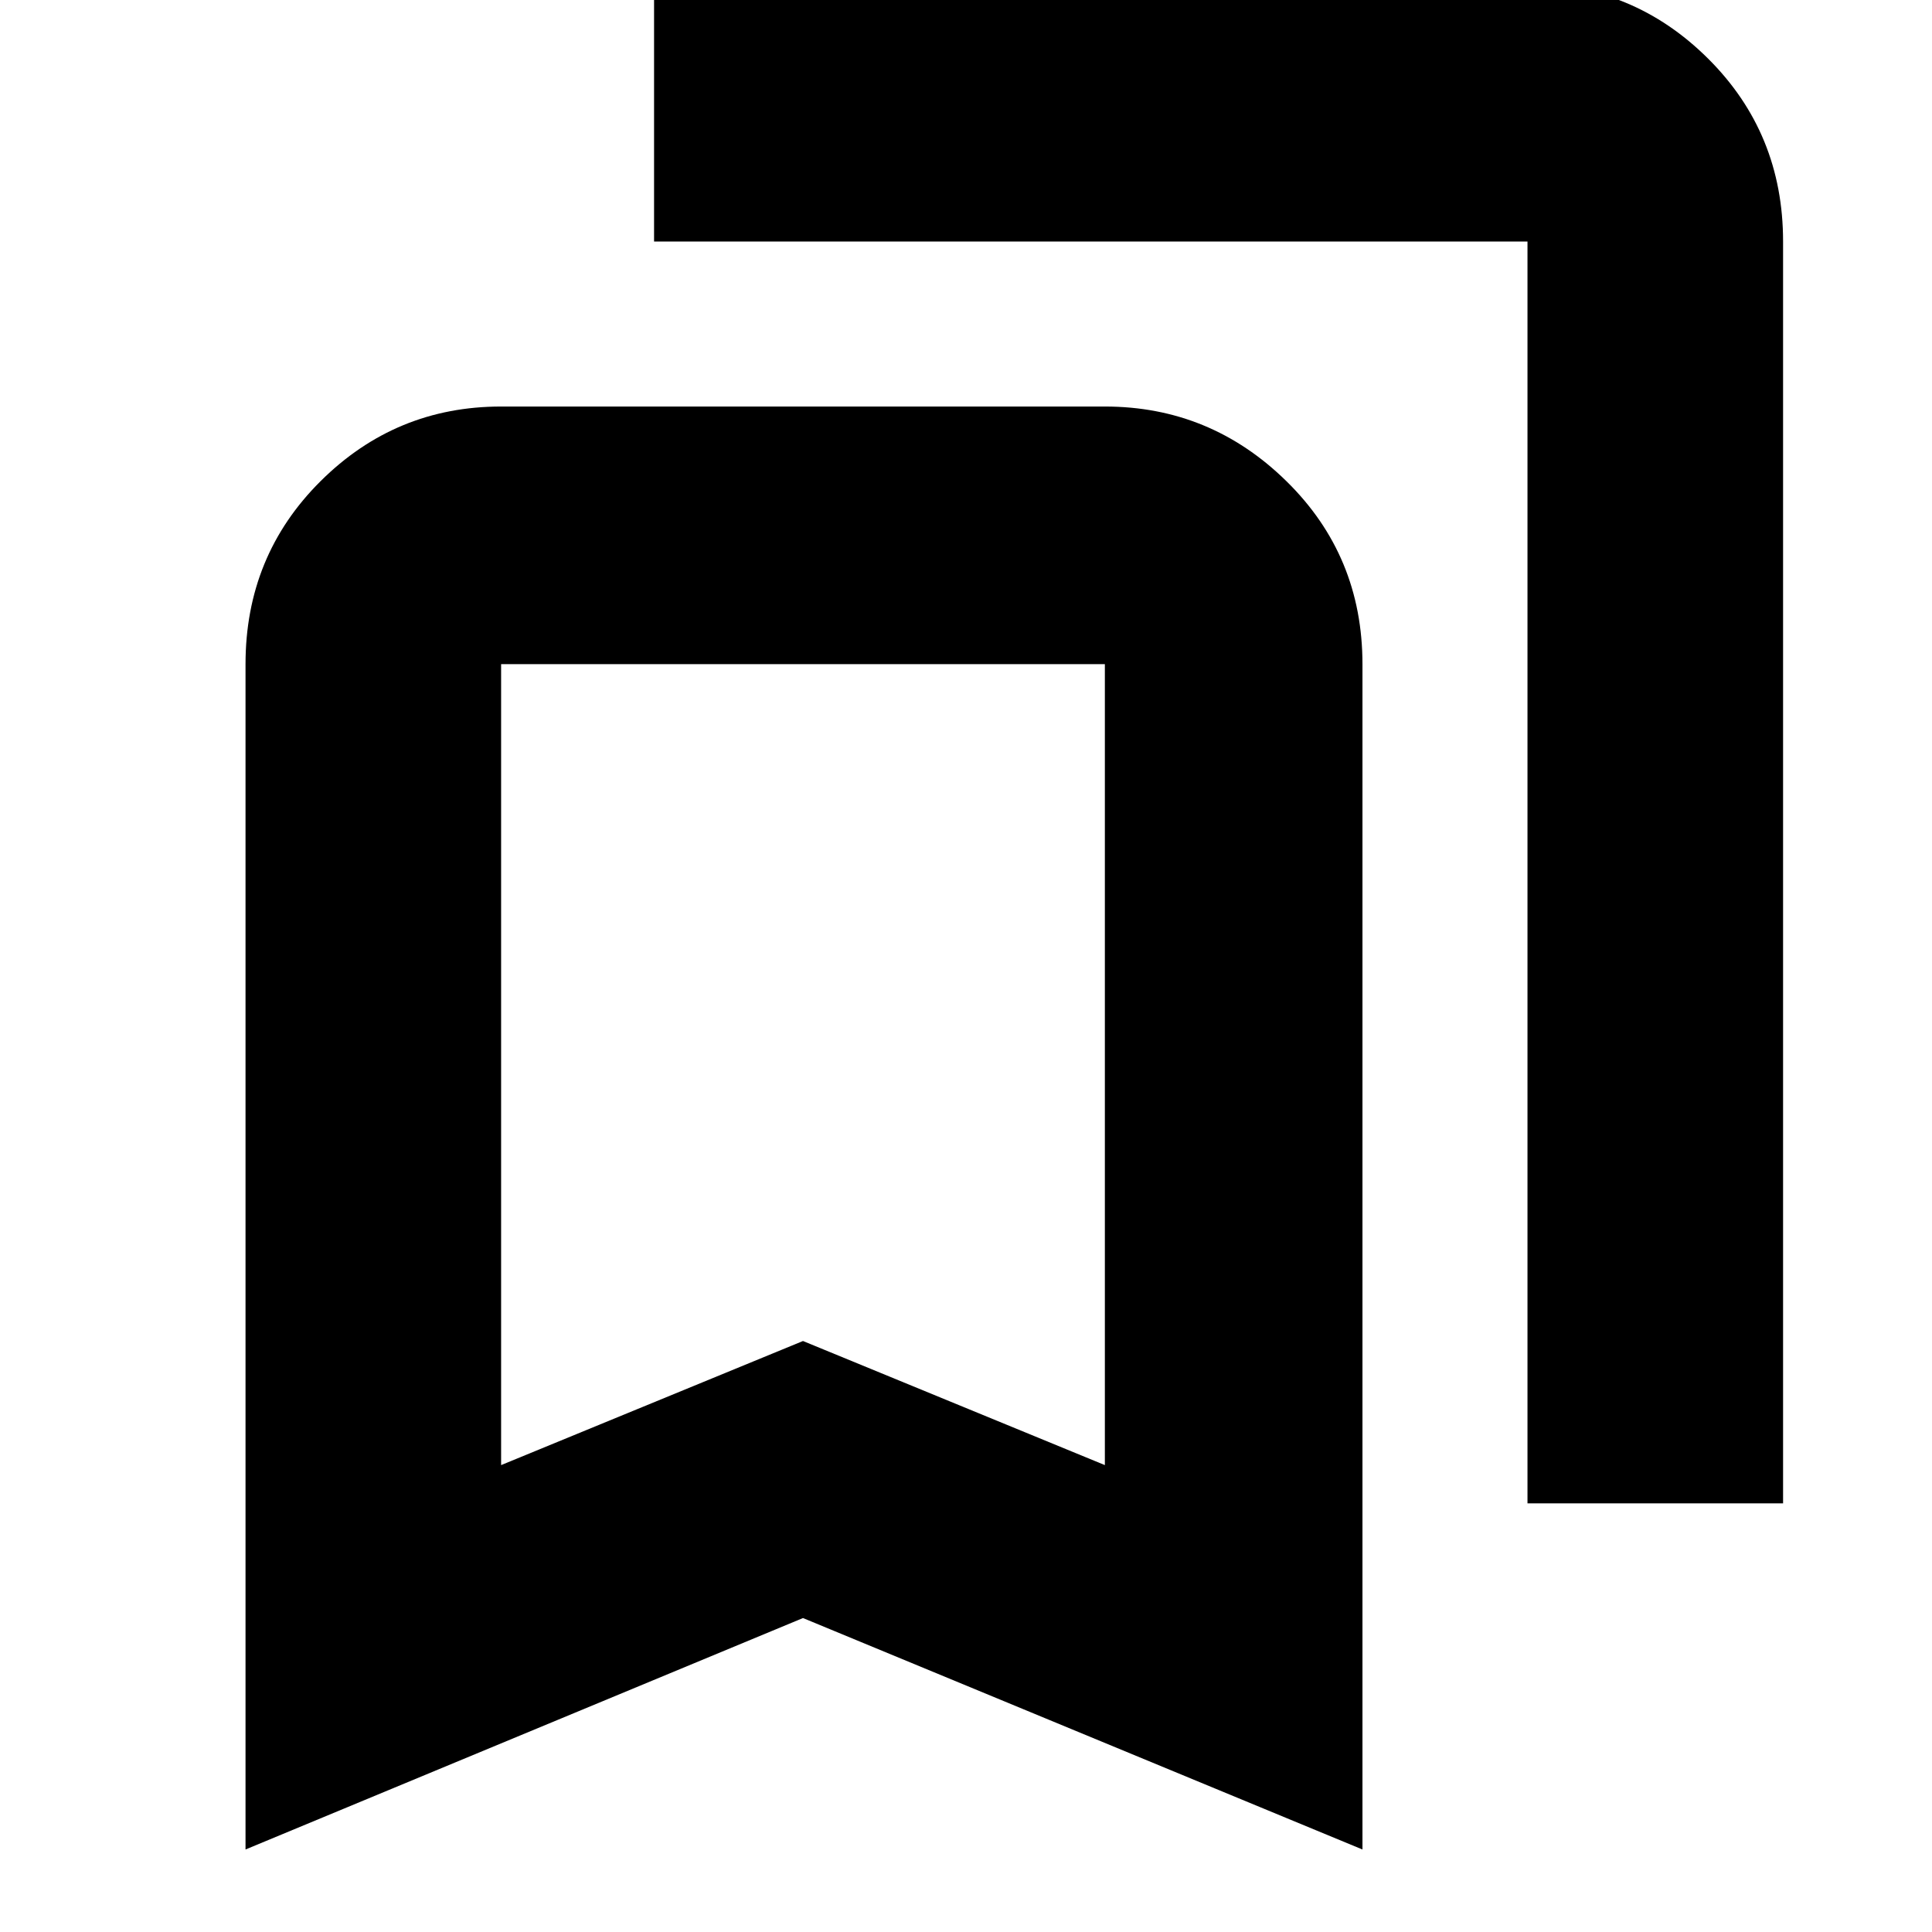 <svg xmlns="http://www.w3.org/2000/svg" height="20" viewBox="0 -960 960 960" width="20"><path d="M122-41v-589q0-53.83 37.29-90.91Q196.58-758 249-758h300q52.42 0 90.21 37.09Q677-683.83 677-630v589L399-156 122-41Zm127-191 150-61.66L549-232v-398H249v398Zm510 19v-627H325v-128h434q52.42 0 89.71 37.09Q886-893.83 886-840v627H759ZM249-630h300-300Z"/></svg>